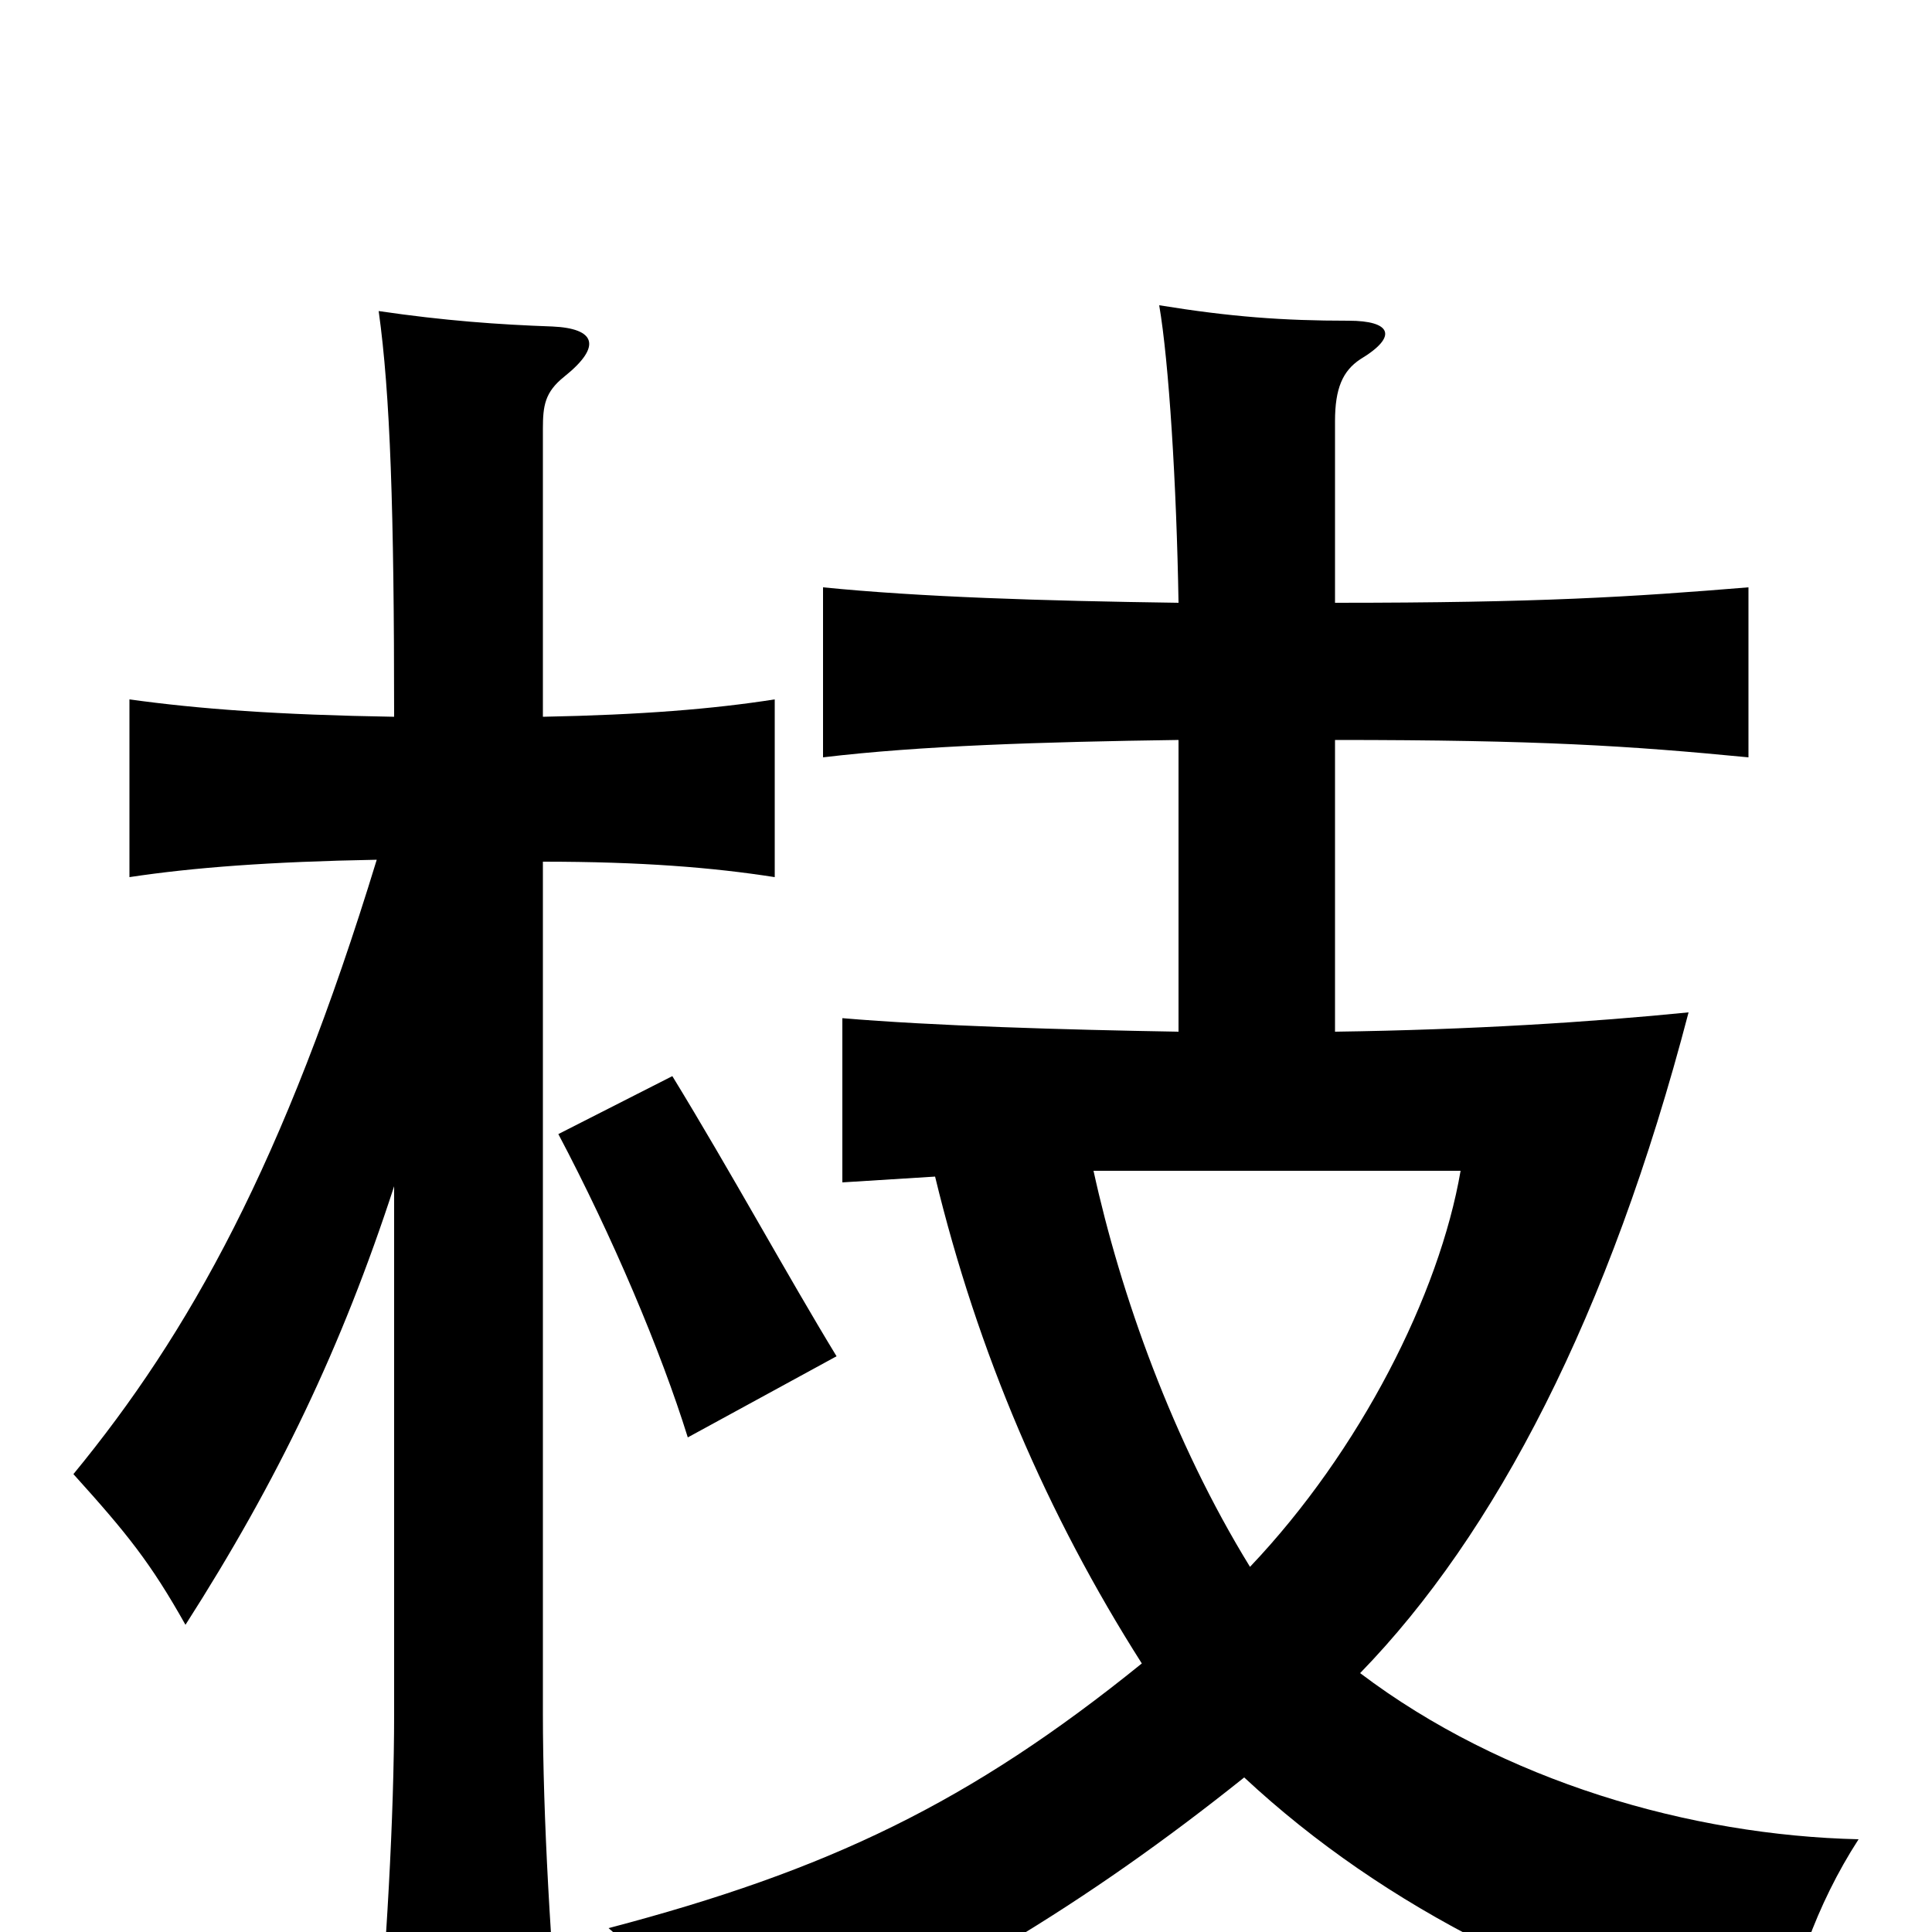 <svg xmlns="http://www.w3.org/2000/svg" viewBox="0 -1000 1000 1000">
	<path fill="#000000" d="M348 -443L289 -413C317 -360 342 -301 356 -256L433 -298C408 -339 378 -394 348 -443ZM204 -386V-113C204 -60 200 10 194 75H291C285 10 281 -60 281 -113V-554C332 -554 369 -551 401 -546V-638C369 -633 332 -630 281 -629V-778C281 -790 282 -797 292 -805C312 -821 308 -830 286 -831C258 -832 230 -834 196 -839C202 -796 204 -736 204 -629C144 -630 103 -633 67 -638V-546C100 -551 140 -554 195 -555C147 -398 98 -310 38 -237C66 -206 78 -191 96 -159C144 -234 177 -303 204 -386ZM566 -394H756C745 -330 704 -249 647 -189C607 -254 580 -330 566 -394ZM484 -391C506 -300 542 -216 591 -139C502 -67 429 -32 315 -2C343 22 361 45 381 76C483 34 564 -16 644 -80C717 -12 812 35 921 61C927 24 940 -14 962 -48C875 -50 778 -78 704 -134C774 -206 833 -319 874 -476C824 -471 762 -467 691 -466V-617C797 -617 843 -614 905 -608V-696C844 -691 797 -688 691 -688V-782C691 -799 695 -808 704 -814C724 -826 720 -834 698 -834C664 -834 637 -836 600 -842C605 -813 609 -749 610 -688C539 -689 476 -691 426 -696V-608C476 -614 539 -616 610 -617V-466C551 -467 483 -469 436 -473V-388C452 -389 468 -390 484 -391Z"/>
</svg>
